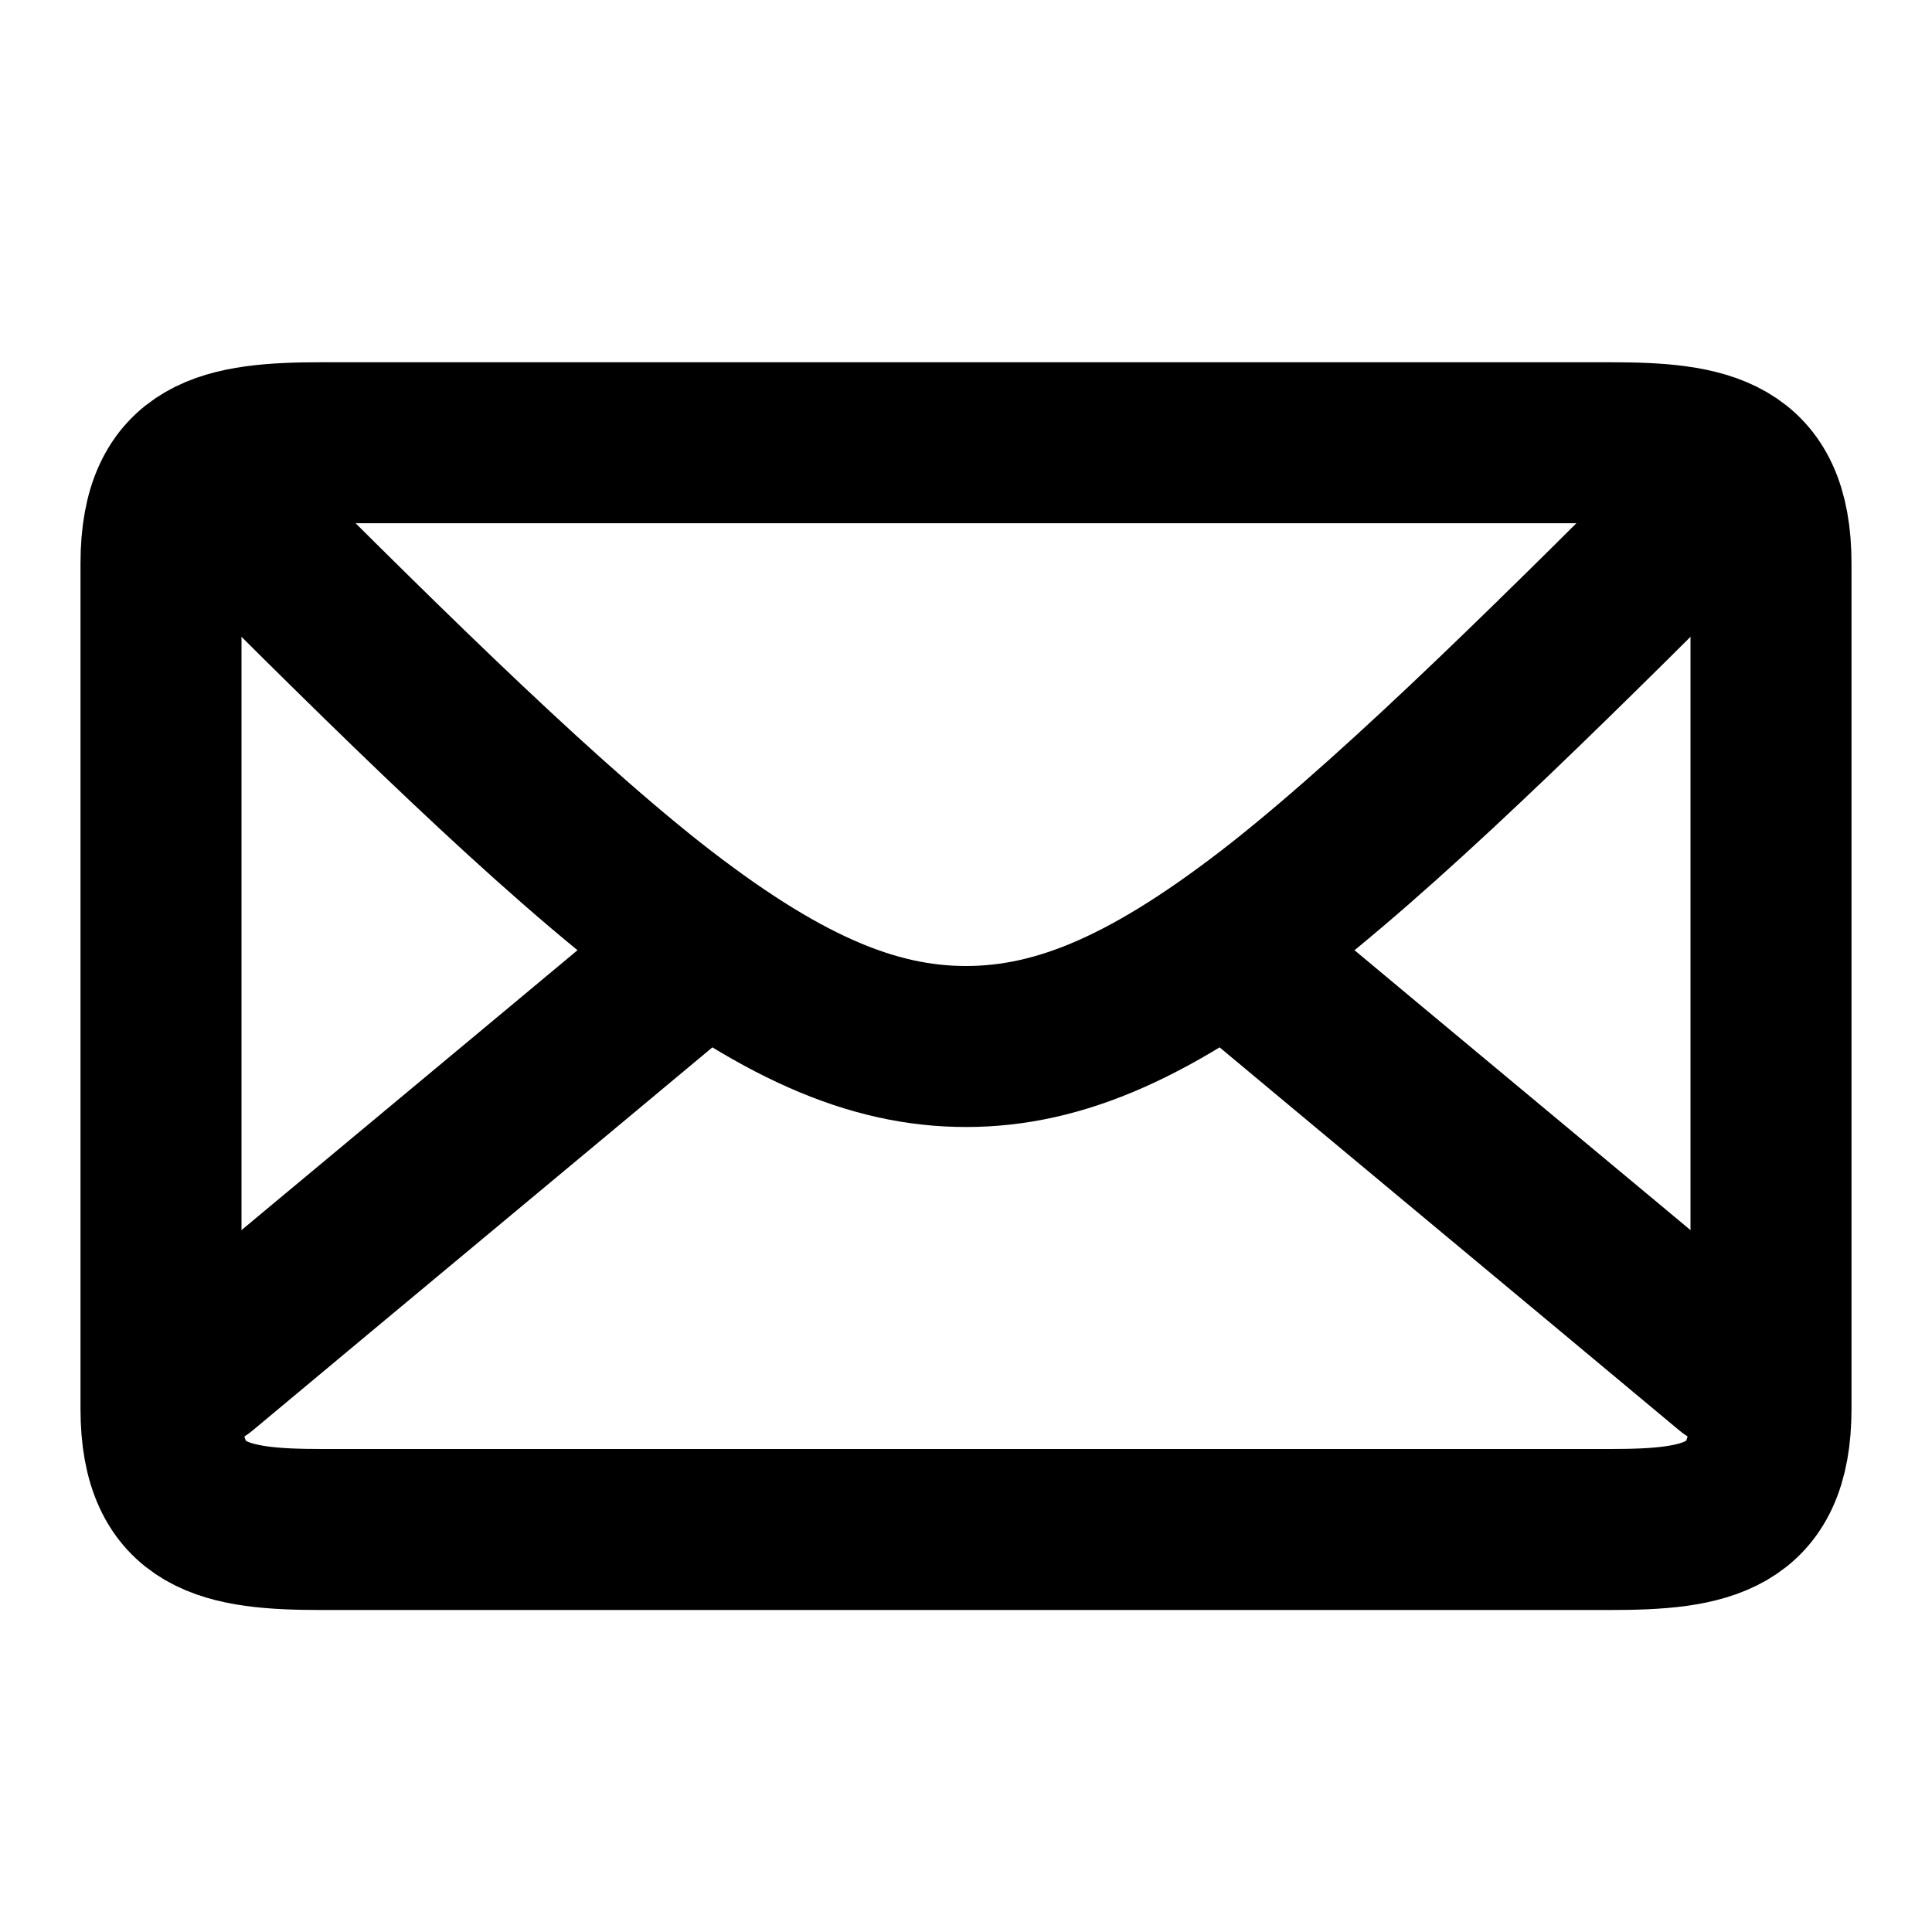 <?xml version="1.0" encoding="UTF-8" standalone="no"?>
<svg xmlns="http://www.w3.org/2000/svg"
     class="icon icon-tabler icon-tabler-email"
     width="24" height="24"
     viewBox="0 0 24 24"
     stroke-width="2" stroke="currentColor" fill="none" stroke-linecap="round" stroke-linejoin="round">
  <path d="M 4.00,5.50
           C 4.00,5.50 20.00,5.50 20.00,5.50
             21.19,5.50 22.00,5.63 22.00,7.00
             22.00,7.00 22.00,17.50 22.00,17.50
             22.00,18.87 21.19,19.00 20.00,19.00
             20.00,19.00 4.00,19.00 4.00,19.00
             2.81,19.00 2.00,18.87 2.00,17.50
             2.00,17.50 2.00,7.00 2.00,7.00
             2.00,5.63 2.81,5.50 4.00,5.50
             4.00,5.50 4.00,5.50 4.00,5.50 Z" />
  <path d="M 2.50,6.00
           C 4.50,8.00 6.50,10.00 8.08,11.25
             9.67,12.50 10.83,13.00 12.00,13.00
             13.17,13.00 14.33,12.50 15.92,11.25
             17.50,10.00 19.50,8.00 21.50,6.00" />
  <path d="M 8.50,12.00
           C 6.50,13.67 4.50,15.33 2.50,17.00" />
  <path d="M 15.50,12.00
           C 17.50,13.67 19.50,15.33 21.50,17.00" />
</svg>
